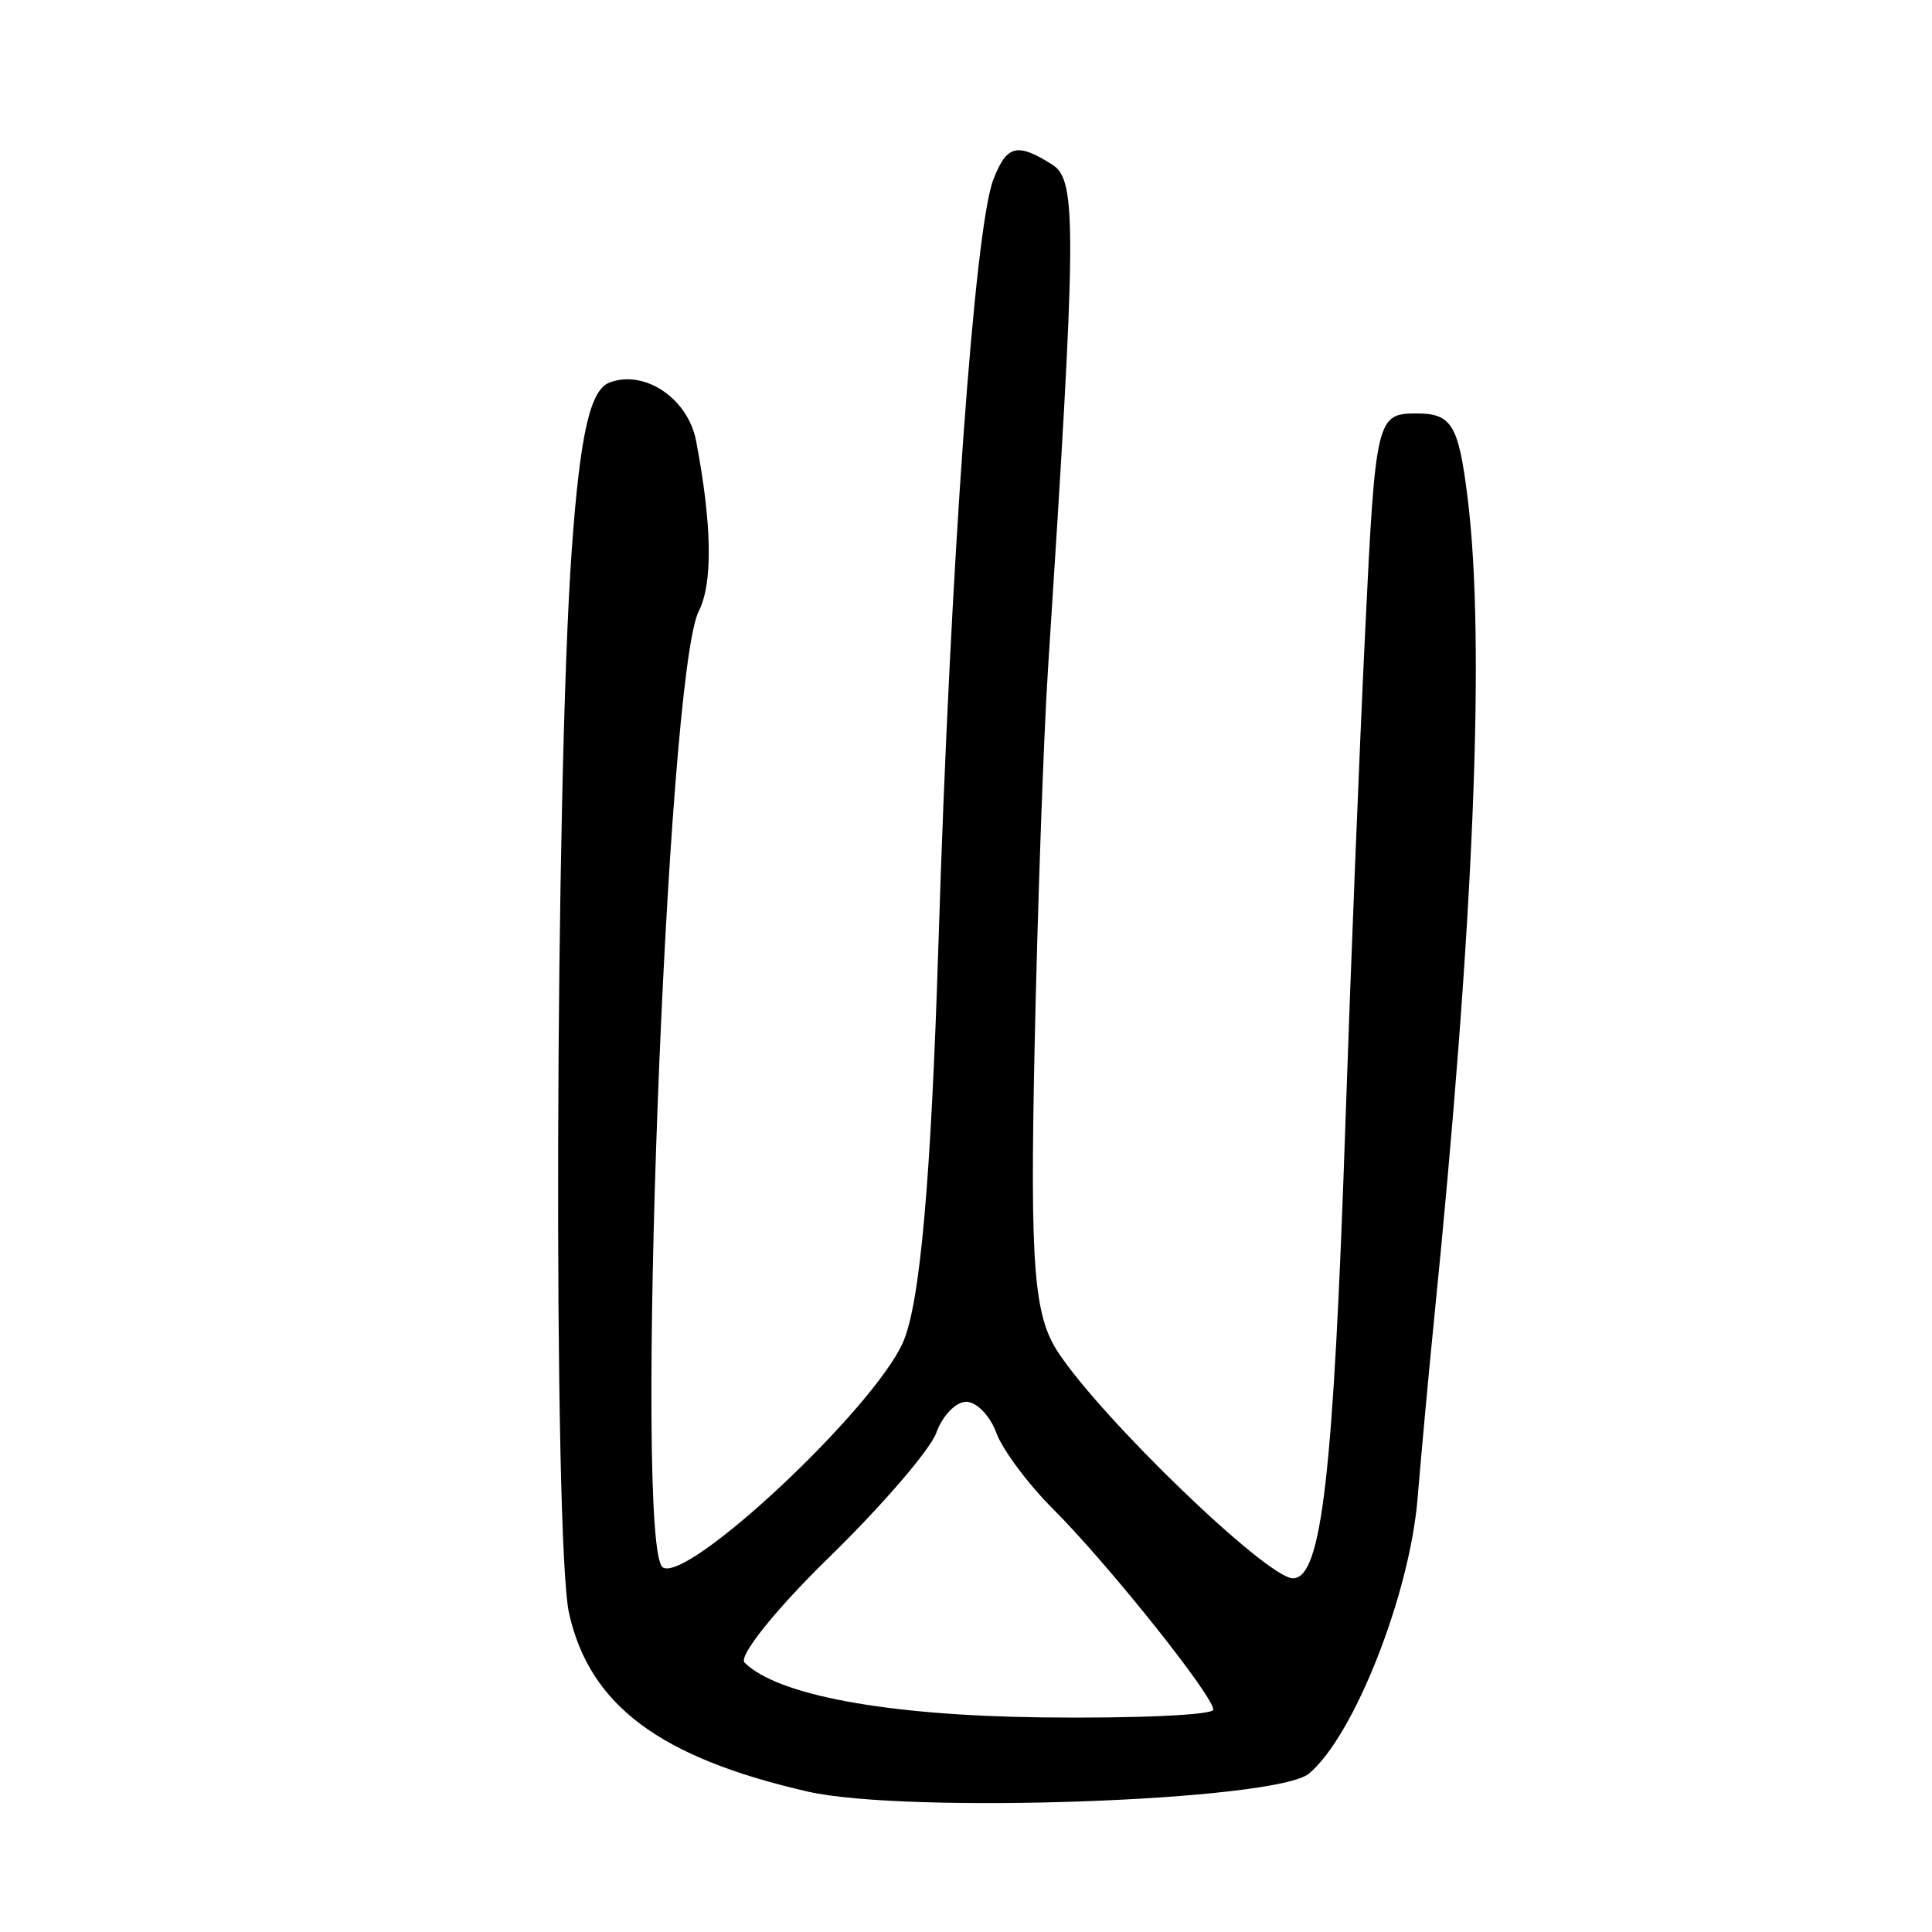 <?xml version="1.0" encoding="UTF-8" standalone="no"?>
<!-- Created with Inkscape (http://www.inkscape.org/) -->
<svg
   xmlns:svg="http://www.w3.org/2000/svg"
   xmlns="http://www.w3.org/2000/svg"
   version="1.0"
   width="300"
   height="300"
   id="svg2">
  <defs
     id="defs5" />
  <path
     d="M 125.366,278.183 C 102.436,272.908 91.589,264.808 88.37,250.557 C 85.885,239.552 86.189,121.374 88.795,85.198 C 90.074,67.456 91.633,60.559 94.623,59.411 C 100.072,57.32 106.832,61.862 108.089,68.457 C 110.569,81.478 110.71,90.578 108.5,94.912 C 103.456,104.803 98.362,240.567 102.929,243.389 C 106.827,245.798 135.528,218.917 140.196,208.485 C 142.86,202.532 144.574,183.286 145.725,146.415 C 147.545,88.078 151.329,35.431 154.245,27.886 C 156.324,22.505 157.929,22.101 163.421,25.579 C 167.242,27.999 167.177,35.359 162.73,103.936 C 162.046,114.488 161.105,141.116 160.641,163.111 C 159.936,196.457 160.538,204.235 164.264,209.922 C 171.104,220.361 196.766,245.076 200.765,245.076 C 205.239,245.076 207.067,229.135 208.937,173.821 C 209.727,150.458 211.103,116.235 211.995,97.77 C 213.576,65.011 213.769,64.198 219.934,64.198 C 225.416,64.198 226.468,65.921 227.879,77.216 C 230.68,99.633 228.895,143.293 222.639,205.338 C 221.879,212.874 220.743,225.207 220.115,232.743 C 218.867,247.714 210.201,269.637 203.252,275.405 C 198.121,279.662 140.701,281.711 125.366,278.183 z M 188.399,265.469 C 188.399,263.319 171.993,242.778 163.518,234.317 C 159.631,230.437 155.661,225.104 154.697,222.466 C 153.732,219.828 151.633,217.67 150.031,217.67 C 148.429,217.67 146.343,219.828 145.396,222.466 C 144.448,225.104 136.955,233.81 128.744,241.813 C 120.533,249.816 114.624,257.172 115.612,258.161 C 120.686,263.235 137.708,266.38 161.678,266.673 C 176.374,266.853 188.399,266.311 188.399,265.469 z "
     style="fill:black;fill-opacity:1"
     id="path1875" />
</svg>
